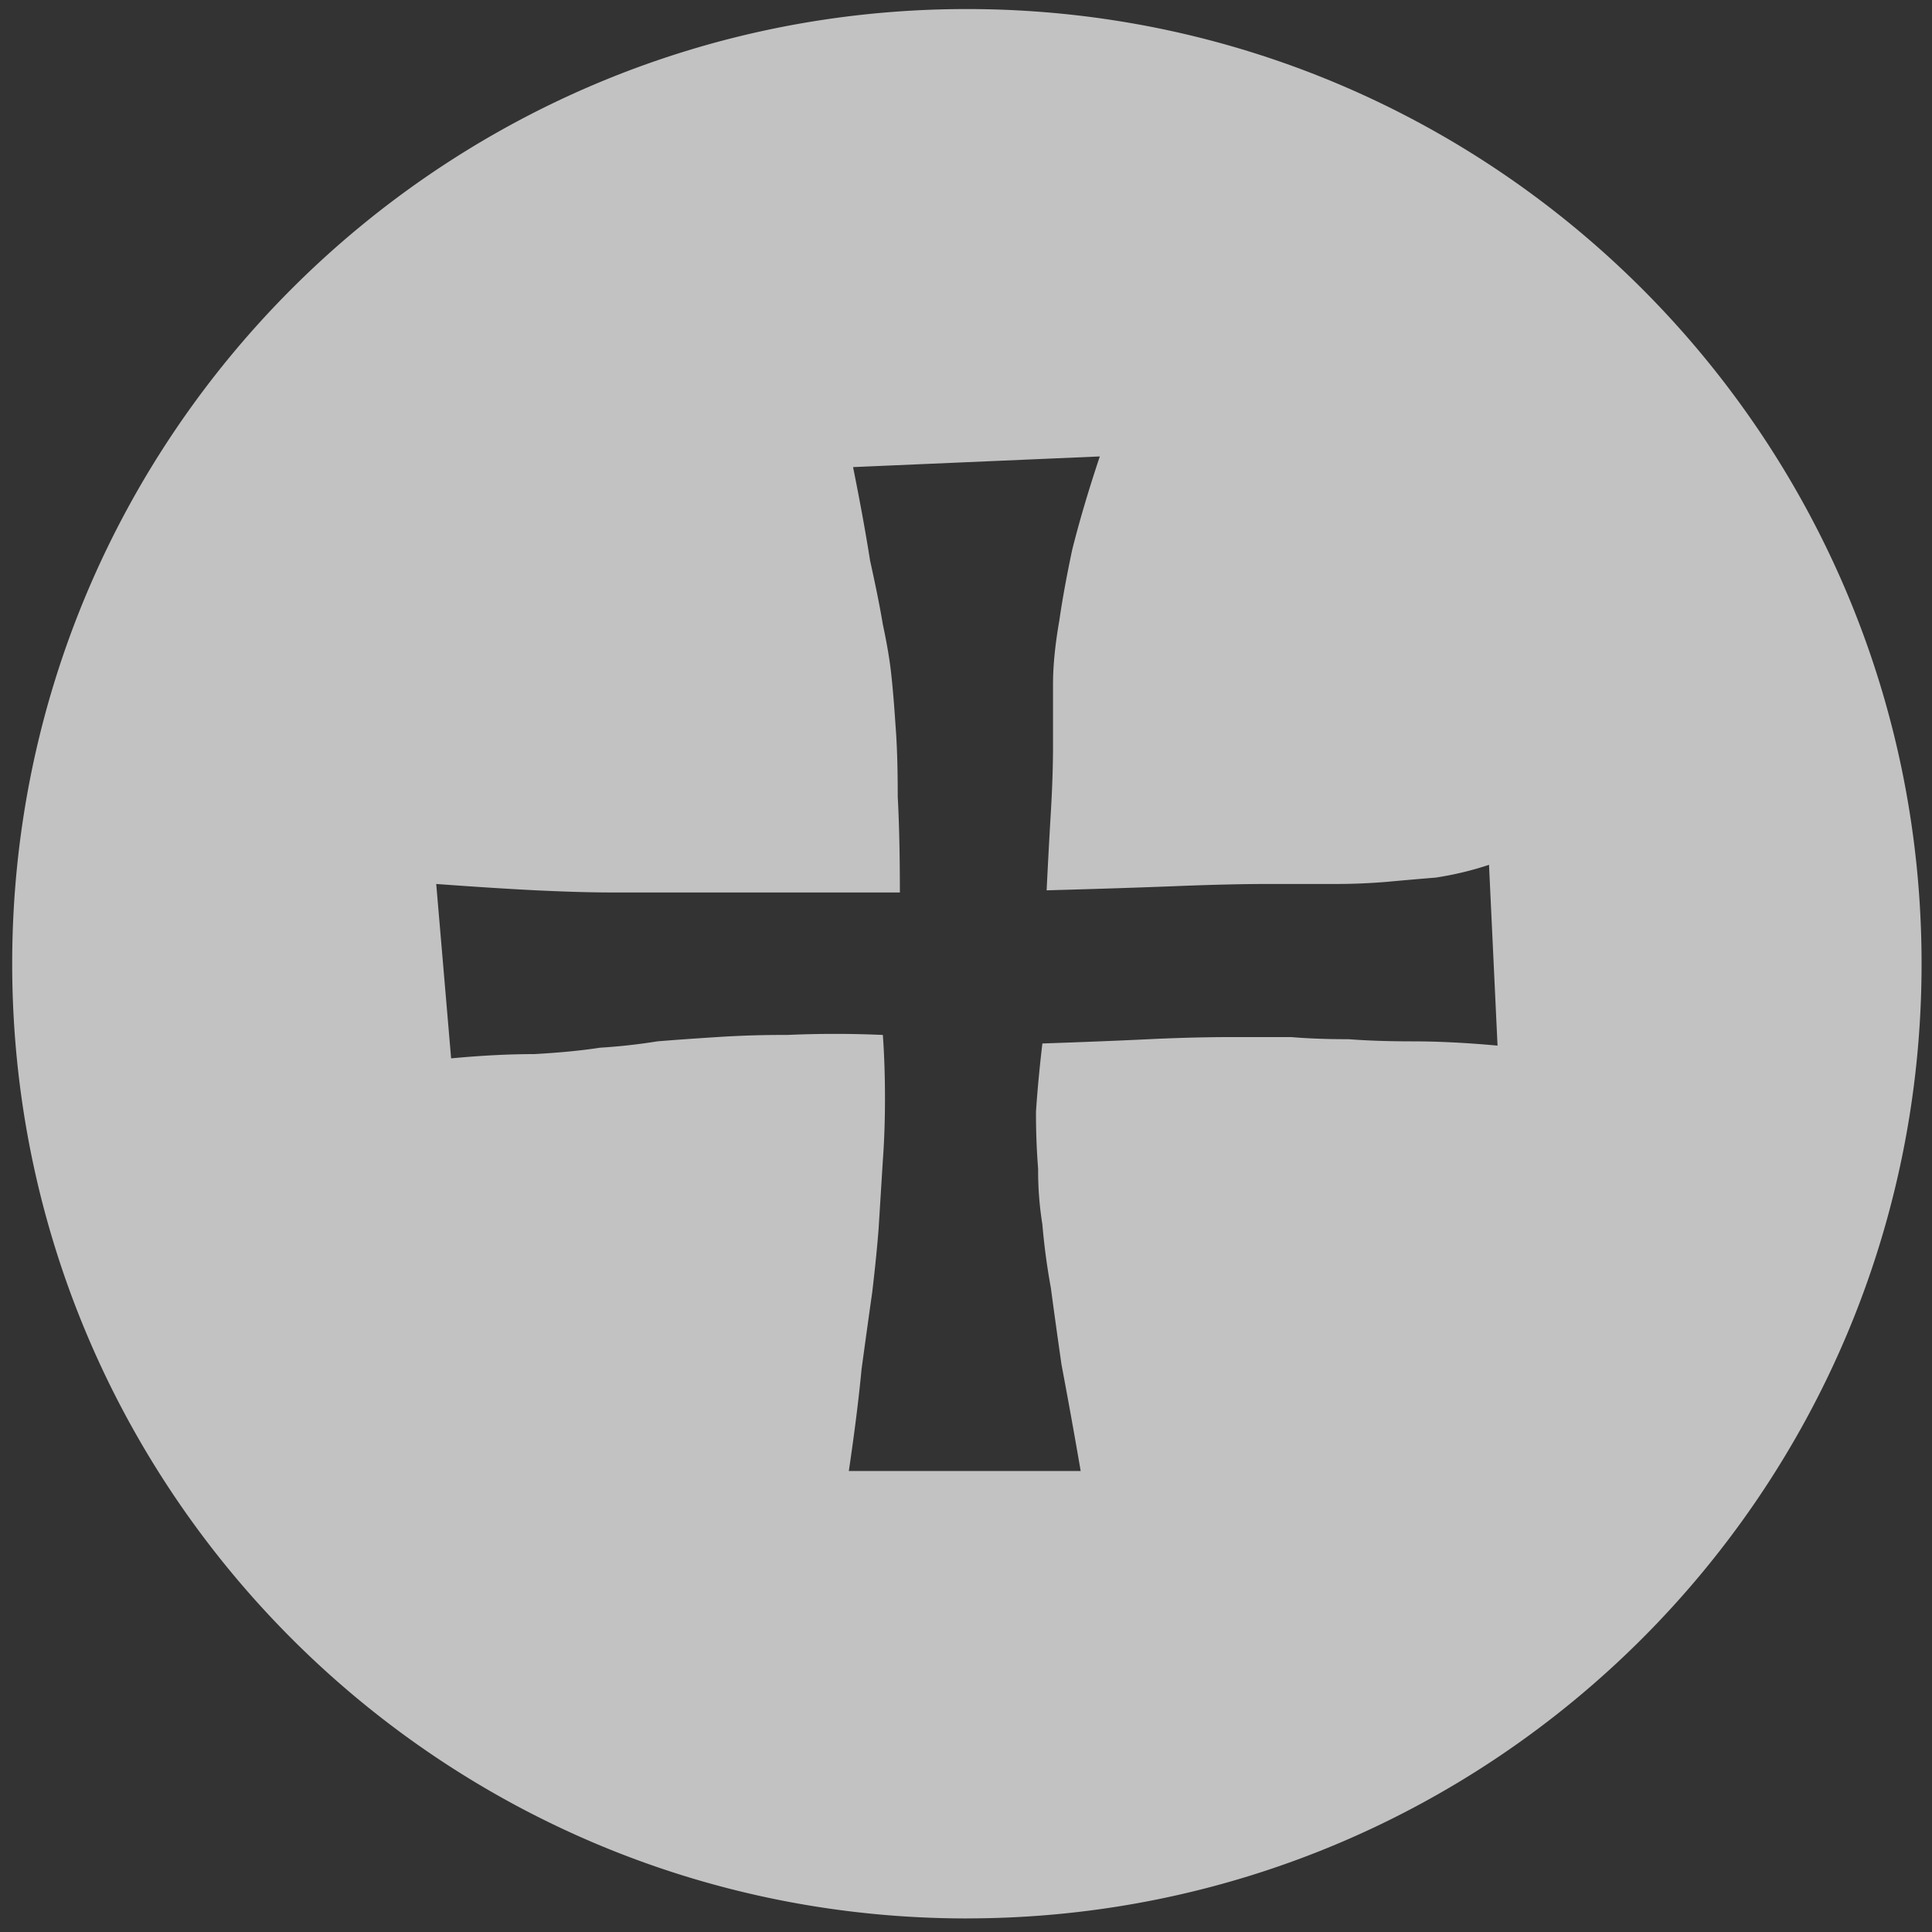 <svg width="48" height="48" fill="none" xmlns="http://www.w3.org/2000/svg"><rect width="100%" height="100%" fill="#333333" stroke="none"/><path opacity=".7" fill-rule="evenodd" clip-rule="evenodd" d="M24.021 47.662c13.1 0 23.72-10.62 23.72-23.719 0-13.1-10.62-23.718-23.72-23.718C10.922.225.303 10.844.303 23.943c0 13.1 10.619 23.72 23.718 23.72zm3.303-36.322-6.13.265c.177.88.318 1.655.423 2.325.141.634.247 1.162.317 1.585.106.493.176.916.212 1.268.035.317.07.74.105 1.268.036.458.053 1.04.053 1.744.036.67.053 1.462.053 2.378H15.171c-.493 0-1.11-.018-1.85-.053-.704-.035-1.532-.088-2.483-.158l.37 4.333c.74-.07 1.426-.106 2.06-.106.634-.035 1.18-.088 1.638-.159a14.66 14.66 0 0 0 1.427-.158c.423-.035.916-.07 1.48-.106a24.908 24.908 0 0 1 1.744-.053 26.703 26.703 0 0 1 2.377 0c.036.494.053 1.022.053 1.586 0 .528-.017 1.039-.053 1.532l-.105 1.691c-.035.458-.088.986-.159 1.585-.07.493-.158 1.127-.264 1.903-.07.74-.176 1.585-.317 2.536h5.76a156.331 156.331 0 0 0-.476-2.642c-.106-.74-.194-1.374-.264-1.903a16.557 16.557 0 0 1-.212-1.585 8.365 8.365 0 0 1-.105-1.374 17.338 17.338 0 0 1-.053-1.426c.035-.529.088-1.092.159-1.691 1.021-.035 1.902-.07 2.642-.106a44.16 44.16 0 0 1 1.955-.053h1.585c.423.036.898.053 1.427.053.458.035.986.053 1.585.053.634 0 1.339.035 2.114.106l-.212-4.492c-.422.141-.863.247-1.32.317-.424.035-.829.07-1.216.106-.423.035-.846.053-1.268.053h-1.691c-.6 0-1.357.017-2.272.053-.881.035-1.956.07-3.224.105.035-.704.07-1.356.106-1.955.035-.599.053-1.145.053-1.638v-1.533c0-.457.053-.986.158-1.585.07-.493.176-1.074.317-1.744.176-.704.405-1.479.687-2.324z" fill="#fff"/></svg>